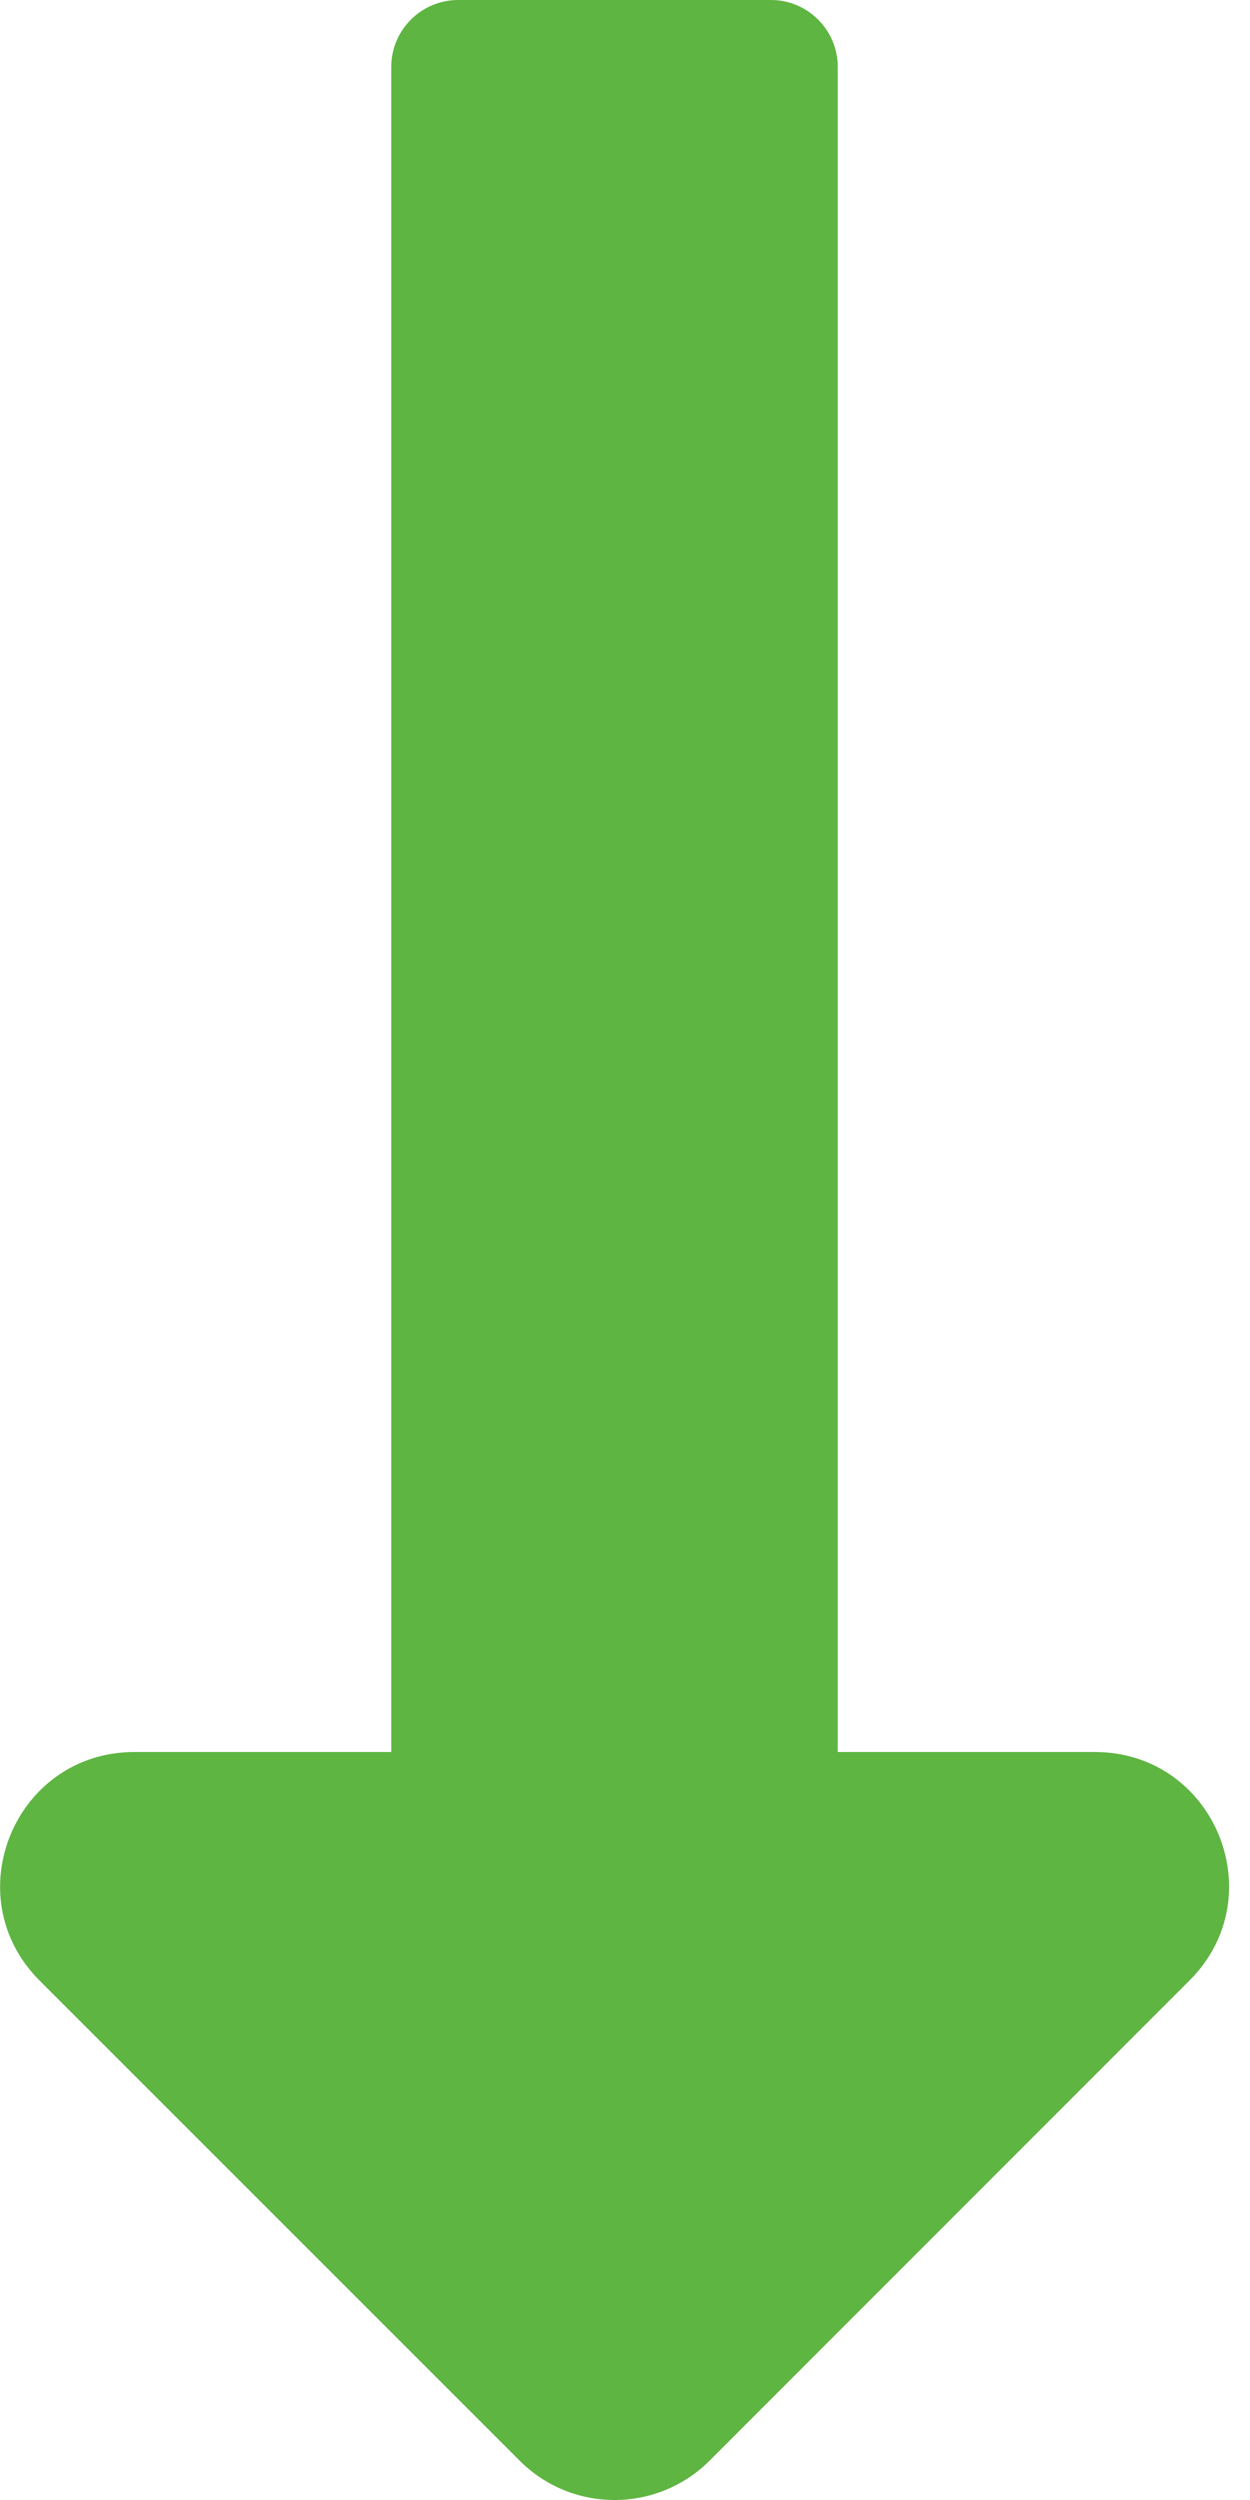 <?xml version="1.0" encoding="UTF-8"?>
<svg width="5px" height="10px" viewBox="0 0 5 10" version="1.1" xmlns="http://www.w3.org/2000/svg" xmlns:xlink="http://www.w3.org/1999/xlink">
    <title>PriceDecrease_icn@2x</title>
    <g id="Smart-Buyer" stroke="none" stroke-width="1" fill="none" fill-rule="evenodd">
        <g id="Smart-Buyer-Activity-&amp;-Pricing" transform="translate(-763, -2173)" fill="#5EB542">
            <g id="Group-12" transform="translate(759, 2119)">
                <path d="M8.379,61.008 C8.857,61.008 9.096,61.584 8.758,61.922 L6.837,63.844 C6.627,64.052 6.289,64.052 6.08,63.844 L4.158,61.922 C3.821,61.584 4.06,61.008 4.538,61.008 L5.565,61.008 L5.565,54.268 C5.565,54.12 5.685,54 5.833,54 L7.084,54 C7.231,54 7.351,54.12 7.351,54.268 L7.351,61.008 L8.379,61.008 Z" id="PriceDecrease_icn"></path>
            </g>
        </g>
    </g>
</svg>